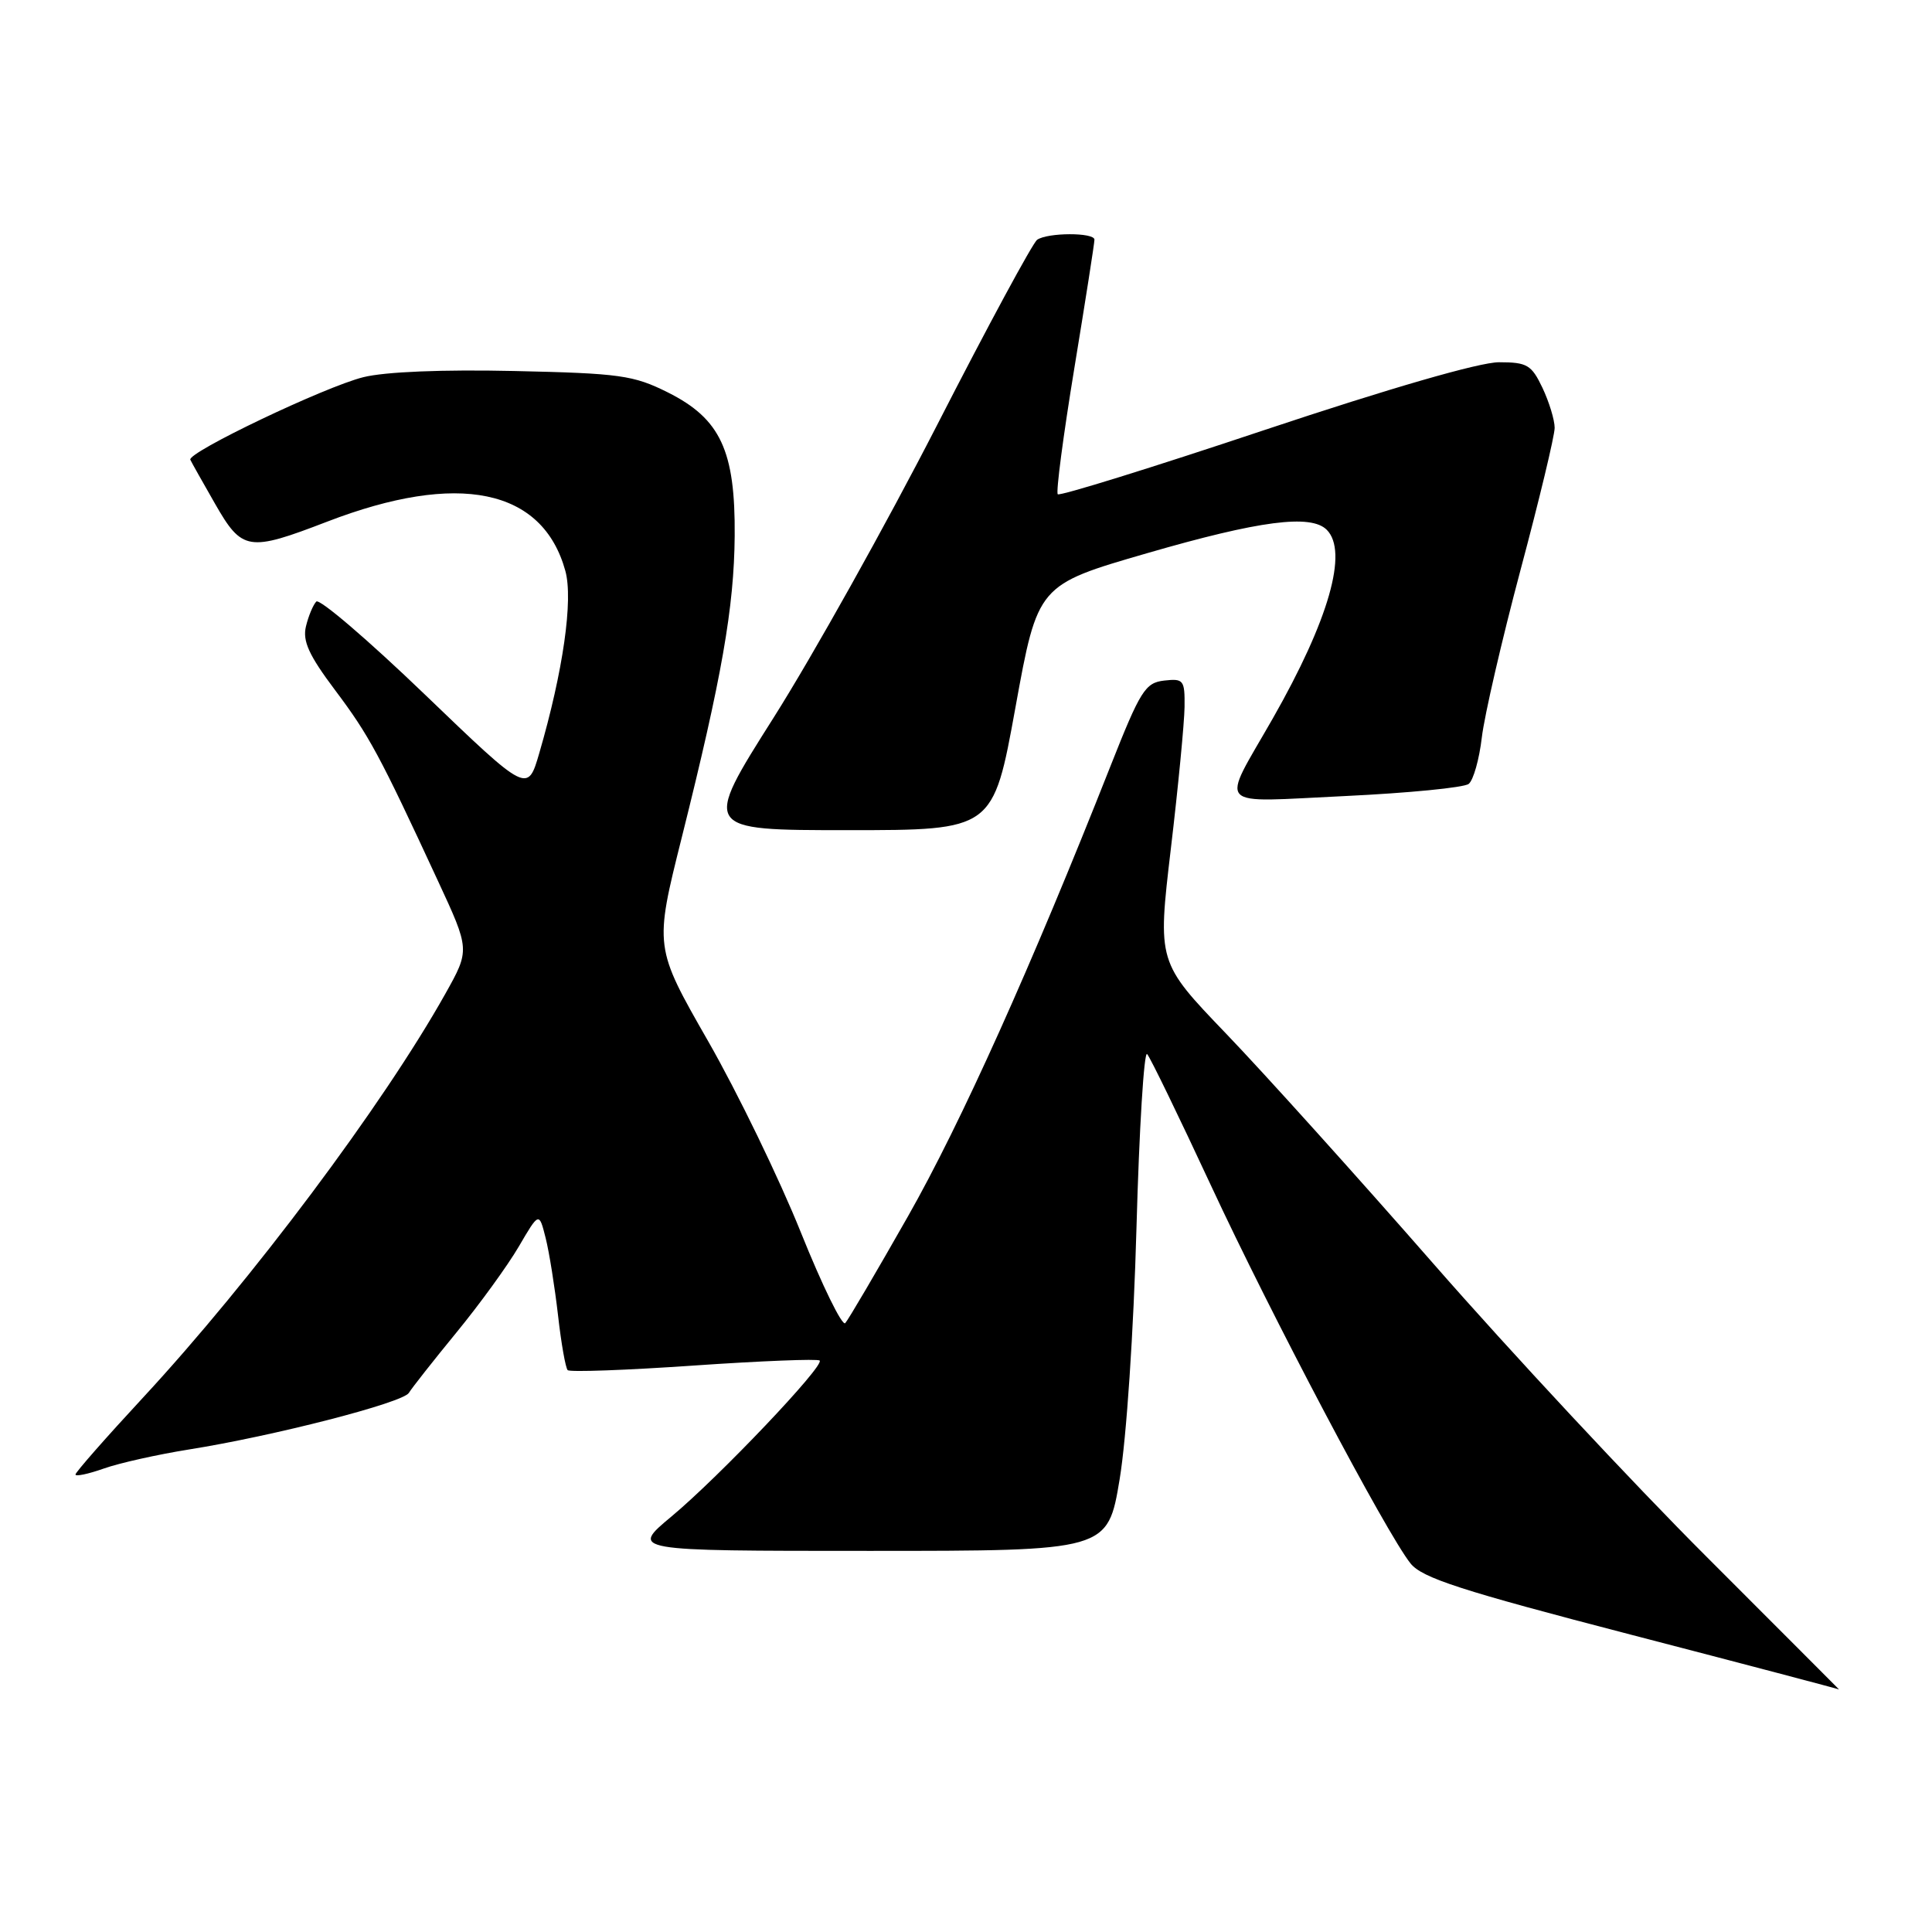 <?xml version="1.0" encoding="UTF-8" standalone="no"?>
<!DOCTYPE svg PUBLIC "-//W3C//DTD SVG 1.1//EN" "http://www.w3.org/Graphics/SVG/1.1/DTD/svg11.dtd" >
<svg xmlns="http://www.w3.org/2000/svg" xmlns:xlink="http://www.w3.org/1999/xlink" version="1.1" viewBox="0 0 256 256">
 <g >
 <path fill="currentColor"
d=" M 226.10 206.25 C 216.33 196.49 200.08 179.05 189.98 167.50 C 179.88 155.95 167.51 142.22 162.49 136.99 C 153.37 127.49 153.37 127.49 155.14 112.49 C 156.12 104.25 156.93 95.78 156.96 93.68 C 157.00 90.10 156.83 89.89 154.25 90.18 C 151.75 90.47 151.10 91.51 147.15 101.50 C 136.65 128.09 127.32 148.83 120.30 161.19 C 116.14 168.51 112.41 174.87 112.00 175.32 C 111.60 175.76 108.95 170.35 106.11 163.28 C 103.27 156.21 97.75 144.81 93.83 137.96 C 86.70 125.50 86.70 125.50 90.33 111.00 C 95.66 89.70 97.27 80.50 97.35 71.00 C 97.44 59.72 95.47 55.49 88.50 52.00 C 83.94 49.72 82.14 49.47 68.14 49.16 C 58.66 48.95 51.01 49.26 48.14 49.98 C 43.03 51.25 24.77 59.97 25.22 60.92 C 25.37 61.25 26.85 63.88 28.50 66.76 C 32.08 73.01 32.91 73.14 43.33 69.13 C 60.73 62.43 71.90 64.73 74.91 75.64 C 75.97 79.47 74.62 88.93 71.46 99.78 C 69.91 105.11 69.91 105.11 56.29 92.02 C 48.80 84.82 42.33 79.28 41.91 79.71 C 41.49 80.15 40.87 81.62 40.54 83.00 C 40.07 84.94 40.93 86.83 44.41 91.46 C 48.92 97.47 50.27 99.97 58.01 116.68 C 62.27 125.86 62.27 125.86 59.01 131.68 C 50.79 146.35 33.35 169.65 18.96 185.18 C 14.03 190.50 10.00 195.09 10.00 195.38 C 10.00 195.67 11.69 195.32 13.75 194.59 C 15.81 193.86 20.88 192.73 25.00 192.07 C 36.22 190.29 53.41 185.87 54.18 184.56 C 54.56 183.93 57.38 180.35 60.45 176.60 C 63.53 172.85 67.26 167.71 68.74 165.18 C 71.43 160.58 71.43 160.58 72.30 164.04 C 72.78 165.94 73.51 170.55 73.94 174.27 C 74.36 178.00 74.94 181.27 75.22 181.55 C 75.50 181.83 83.02 181.56 91.94 180.94 C 100.86 180.33 108.36 180.03 108.61 180.28 C 109.29 180.95 95.31 195.66 89.00 200.92 C 83.50 205.50 83.50 205.50 115.14 205.50 C 146.78 205.50 146.78 205.50 148.36 196.00 C 149.27 190.51 150.21 176.43 150.59 162.67 C 150.95 149.57 151.59 139.22 152.00 139.67 C 152.42 140.13 156.20 147.93 160.42 157.00 C 168.40 174.18 183.68 203.12 186.90 207.16 C 188.44 209.09 193.58 210.75 216.13 216.61 C 231.19 220.52 243.58 223.79 243.68 223.86 C 243.77 223.94 235.86 216.01 226.10 206.25 Z  M 134.55 93.75 C 137.50 77.50 137.50 77.50 152.00 73.30 C 166.90 68.98 173.70 68.10 175.80 70.20 C 178.68 73.08 176.08 82.16 168.65 95.20 C 161.70 107.38 160.69 106.30 178.24 105.48 C 186.64 105.08 194.00 104.36 194.61 103.87 C 195.23 103.38 196.01 100.61 196.35 97.71 C 196.69 94.81 199.00 84.82 201.48 75.51 C 203.97 66.20 206.00 57.73 206.00 56.69 C 206.00 55.65 205.27 53.27 204.39 51.40 C 202.93 48.34 202.36 48.00 198.62 48.00 C 196.04 48.00 184.19 51.43 167.55 56.98 C 152.75 61.93 140.42 65.76 140.16 65.49 C 139.90 65.23 140.89 57.70 142.36 48.76 C 143.83 39.82 145.03 32.16 145.02 31.75 C 144.99 30.79 138.84 30.80 137.43 31.77 C 136.85 32.17 130.87 43.23 124.16 56.34 C 117.44 69.45 107.70 86.89 102.51 95.09 C 93.07 110.00 93.07 110.00 112.33 110.00 C 131.60 110.00 131.60 110.00 134.55 93.75 Z "/>
</g>
</svg>